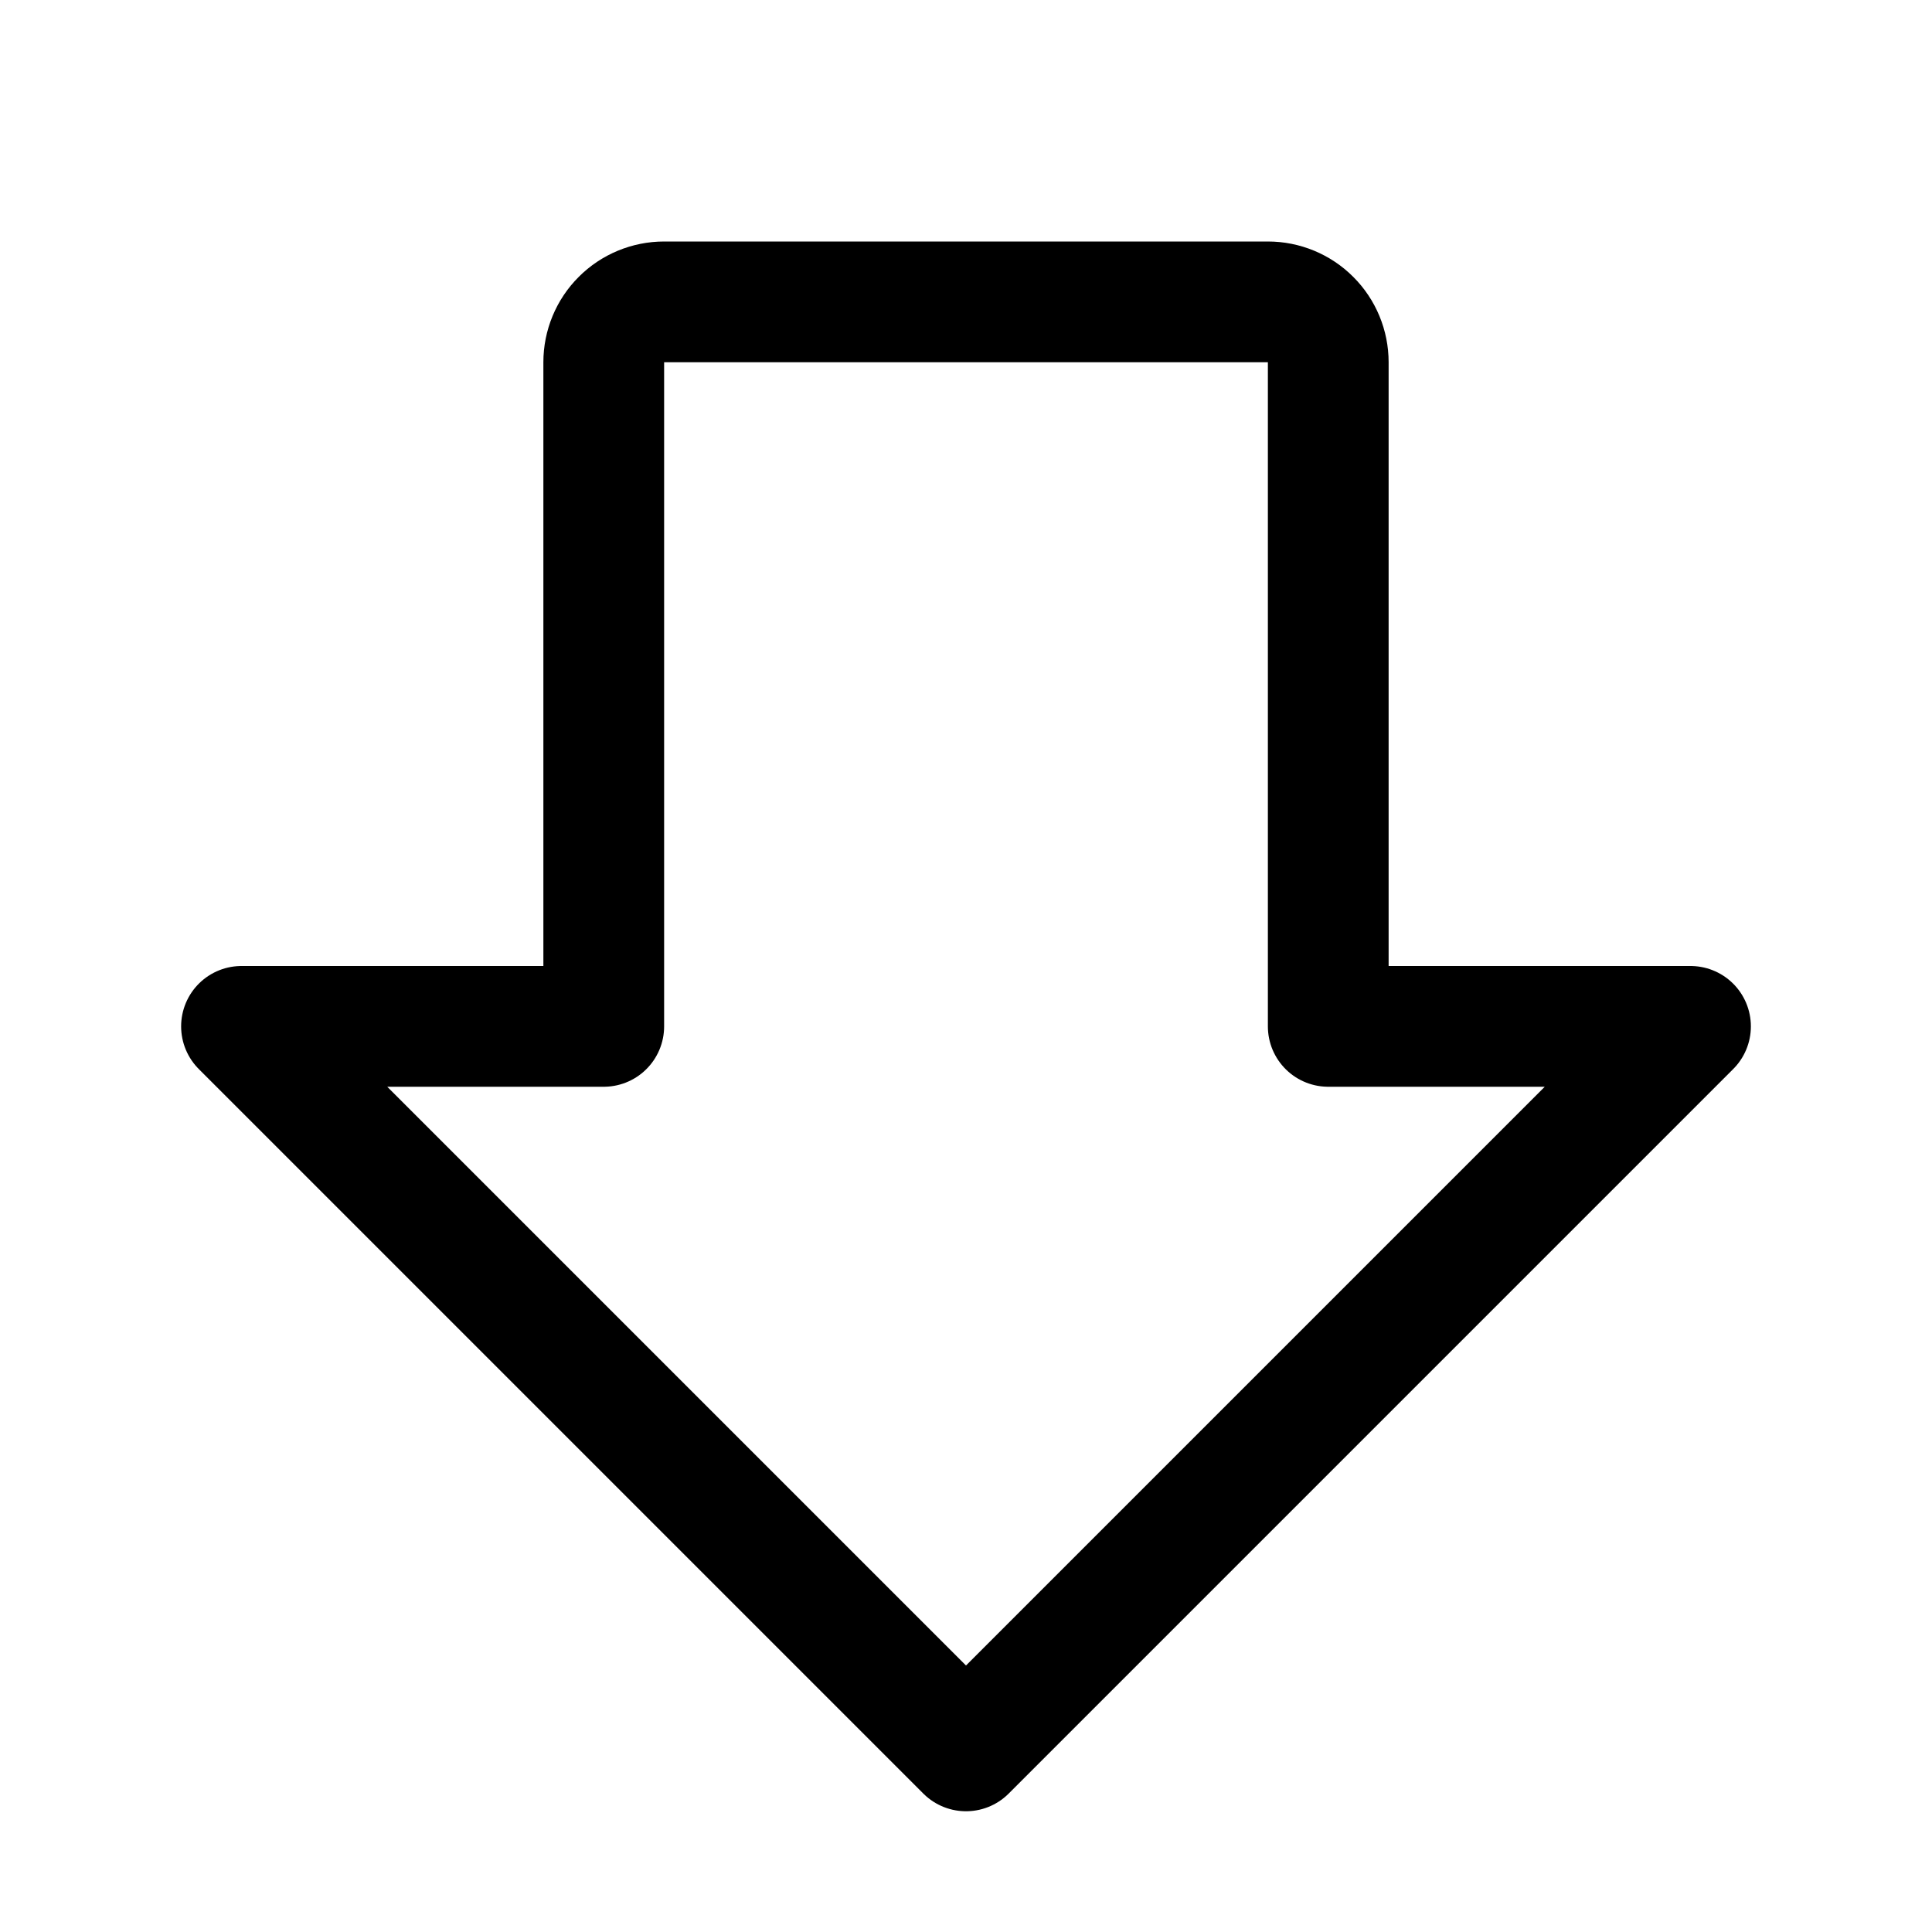 <svg width="32" height="32" viewBox="0 0 32 32" fill="none" xmlns="http://www.w3.org/2000/svg">
<rect width="32" height="32" fill="#E5E5E5"/>
<rect width="1120" height="1112" transform="translate(-246 -456)" fill="white"/>
<path d="M4 17L16 29L28 17H22V6C22 5.735 21.895 5.48 21.707 5.293C21.52 5.105 21.265 5 21 5H11C10.735 5 10.48 5.105 10.293 5.293C10.105 5.48 10 5.735 10 6V17H4Z" stroke="black" stroke-width="2" stroke-linecap="round" stroke-linejoin="round"/>
</svg>
